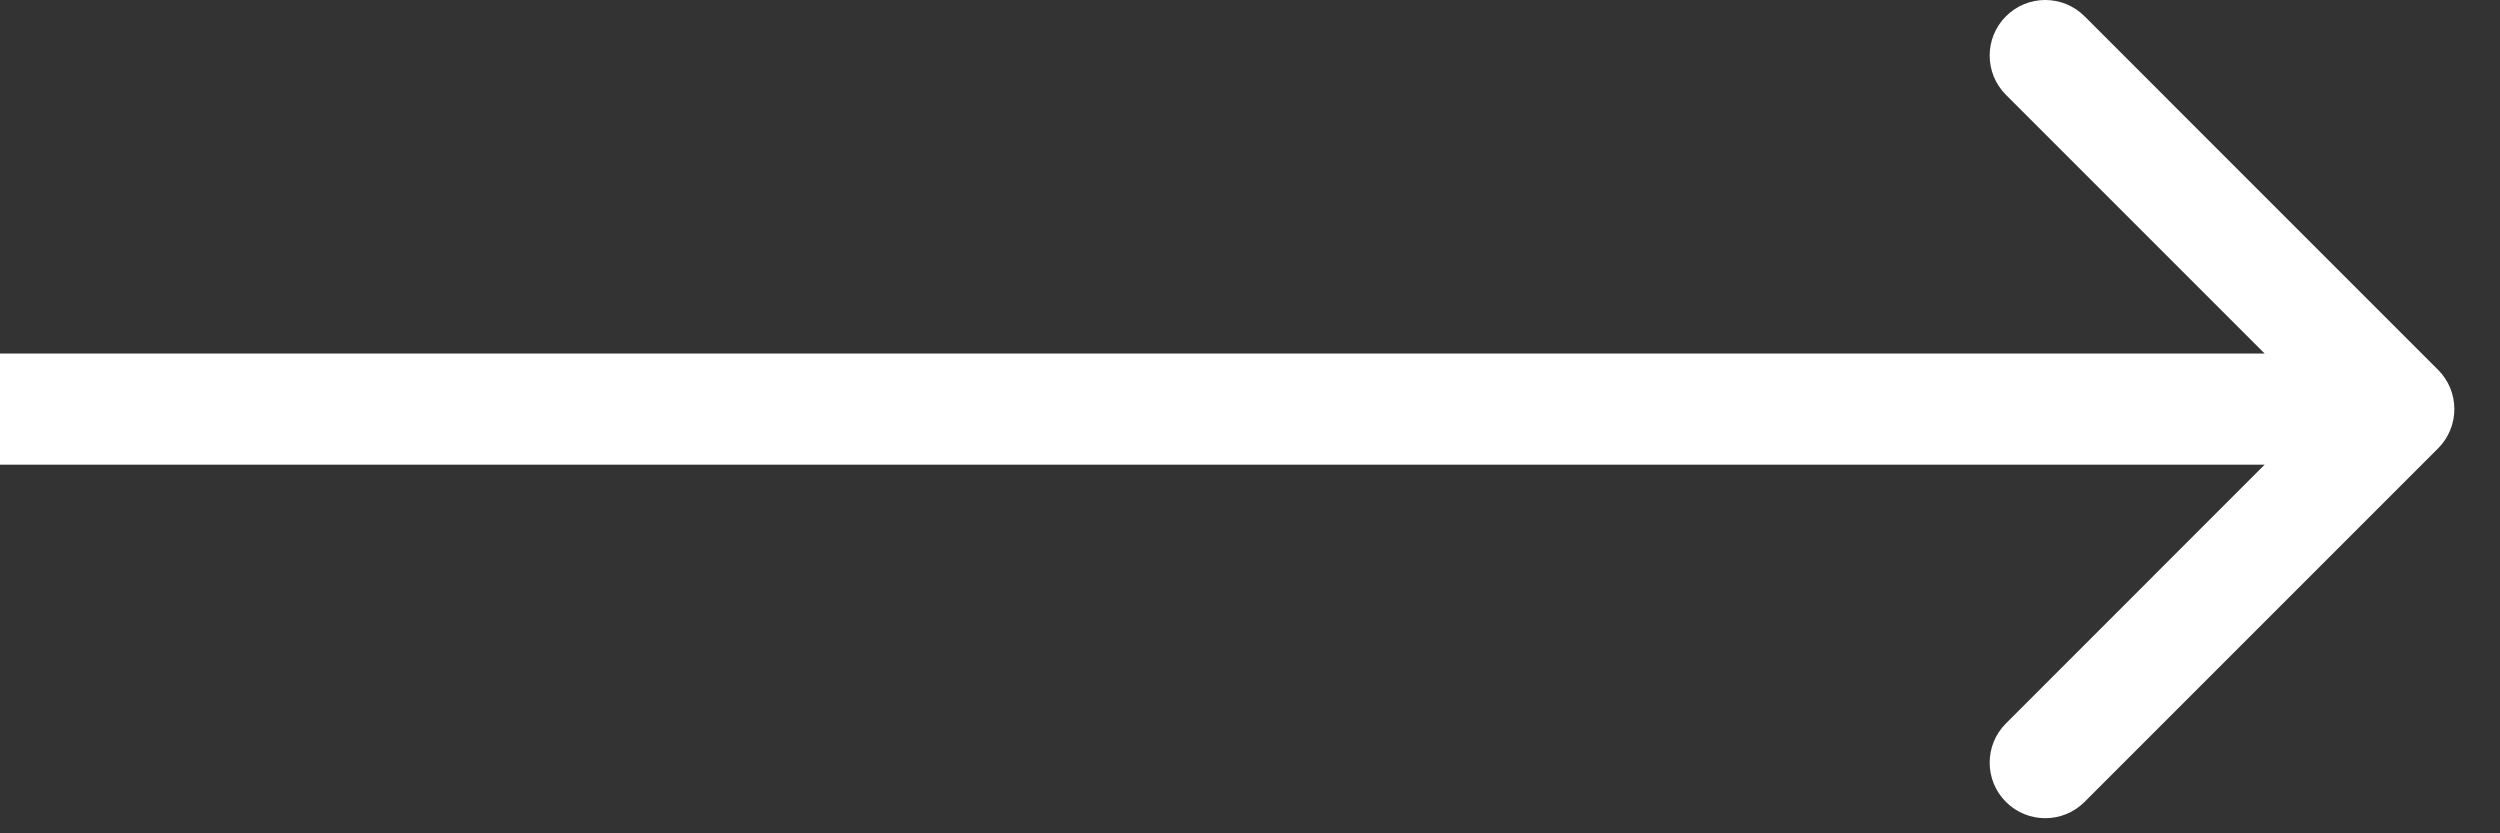 <svg width="36" height="12" viewBox="0 0 36 12" fill="none" xmlns="http://www.w3.org/2000/svg">
<rect x="0" y="0" width="36" height="12" fill="#333333" stroke="none"/>
<path fill-rule="evenodd" clip-rule="evenodd" d="M30.017 0.234L35.108 5.325C35.421 5.638 35.421 6.144 35.108 6.457L30.017 11.548C29.705 11.86 29.198 11.86 28.886 11.548C28.573 11.236 28.573 10.729 28.886 10.417L32.611 6.691H0V5.091H32.611L28.886 1.366C28.573 1.053 28.573 0.547 28.886 0.234C29.198 -0.078 29.705 -0.078 30.017 0.234Z" fill="white"/>
</svg>
